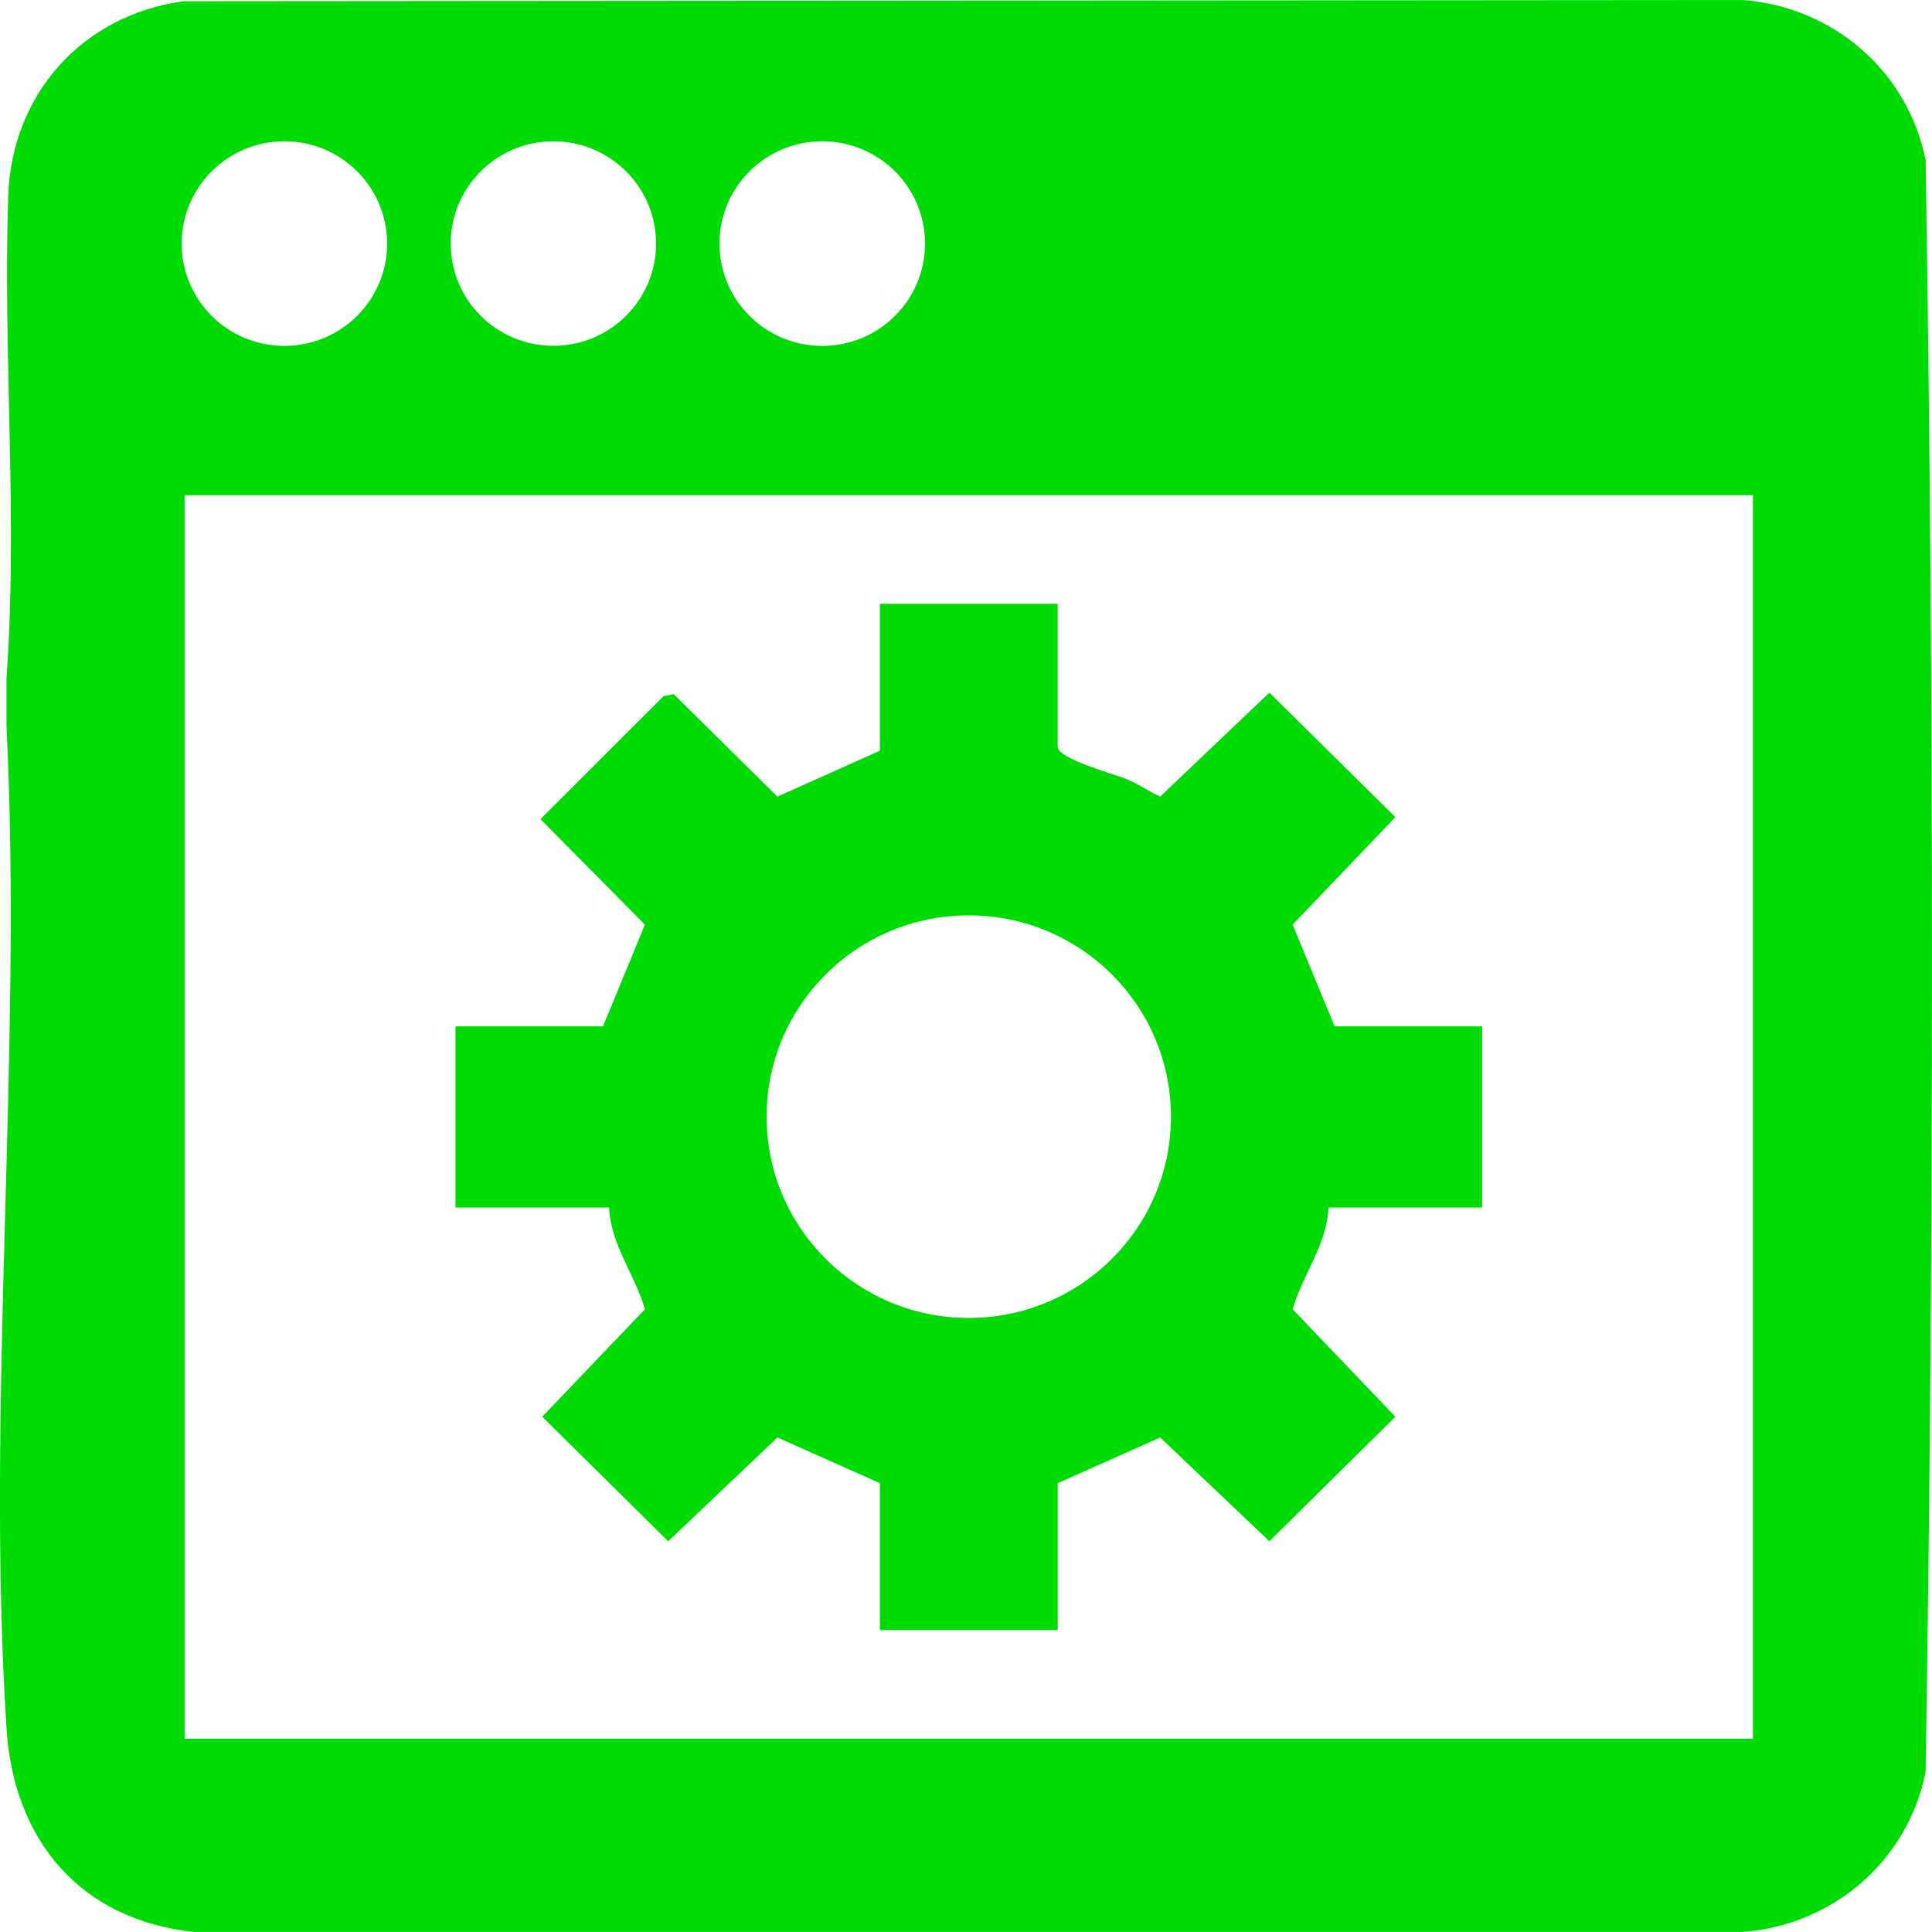 <svg width="47" height="47" viewBox="0 0 47 47" fill="none" xmlns="http://www.w3.org/2000/svg">
<g clip-path="url(#clip0_432_4518)">
<path d="M4.468 0.03L42.4 0C44.606 0.172 46.413 1.735 46.845 3.896C47.051 16.941 47.051 30.058 46.845 43.103C46.414 45.261 44.609 46.827 42.4 46.999H4.732C1.957 46.713 0.333 44.772 0.159 42.056C-0.349 34.122 0.552 25.659 0.158 17.669V16.502C0.437 12.612 0.071 8.652 0.2 4.767C0.283 2.292 2.003 0.363 4.468 0.03ZM9.418 5.926C9.418 4.551 8.299 3.437 6.918 3.437C5.538 3.437 4.419 4.551 4.419 5.926C4.419 7.301 5.538 8.415 6.918 8.415C8.299 8.415 9.418 7.301 9.418 5.926ZM15.96 5.925C15.96 4.551 14.842 3.438 13.462 3.438C12.082 3.438 10.964 4.551 10.964 5.925C10.964 7.299 12.082 8.412 13.462 8.412C14.842 8.412 15.96 7.299 15.96 5.925ZM22.503 5.926C22.503 4.551 21.384 3.437 20.003 3.437C18.622 3.437 17.503 4.551 17.503 5.926C17.503 7.301 18.622 8.415 20.003 8.415C21.384 8.415 22.503 7.301 22.503 5.926ZM42.643 12.046H4.49V42.298H42.643V12.046Z" fill="#00DB05"/>
<path d="M25.73 14.689V18.165C25.73 18.46 27.062 18.813 27.399 18.951C27.691 19.07 27.941 19.248 28.224 19.379L30.88 16.85L33.945 19.878L31.447 22.493L32.467 24.969H36.056V29.375H32.319C32.279 30.282 31.687 31.009 31.447 31.851L33.945 34.465L30.88 37.494L28.224 34.97L25.731 36.081V39.654H21.405V36.081L18.912 34.97L16.256 37.494L13.191 34.465L15.689 31.851C15.449 31.009 14.857 30.282 14.817 29.375H11.08V24.969H14.669L15.689 22.493L13.147 19.927L16.141 16.935L16.389 16.886L18.911 19.379L21.405 18.263V14.689H25.731H25.73ZM28.486 27.165C28.486 24.46 26.283 22.268 23.567 22.268C20.851 22.268 18.649 24.461 18.649 27.165C18.649 29.869 20.851 32.062 23.567 32.062C26.283 32.062 28.486 29.869 28.486 27.165Z" fill="#00DB05"/>
</g>
<defs>
<clipPath id="clip0_432_4518">
<rect width="47" height="47" fill="white"/>
</clipPath>
</defs>
</svg>
